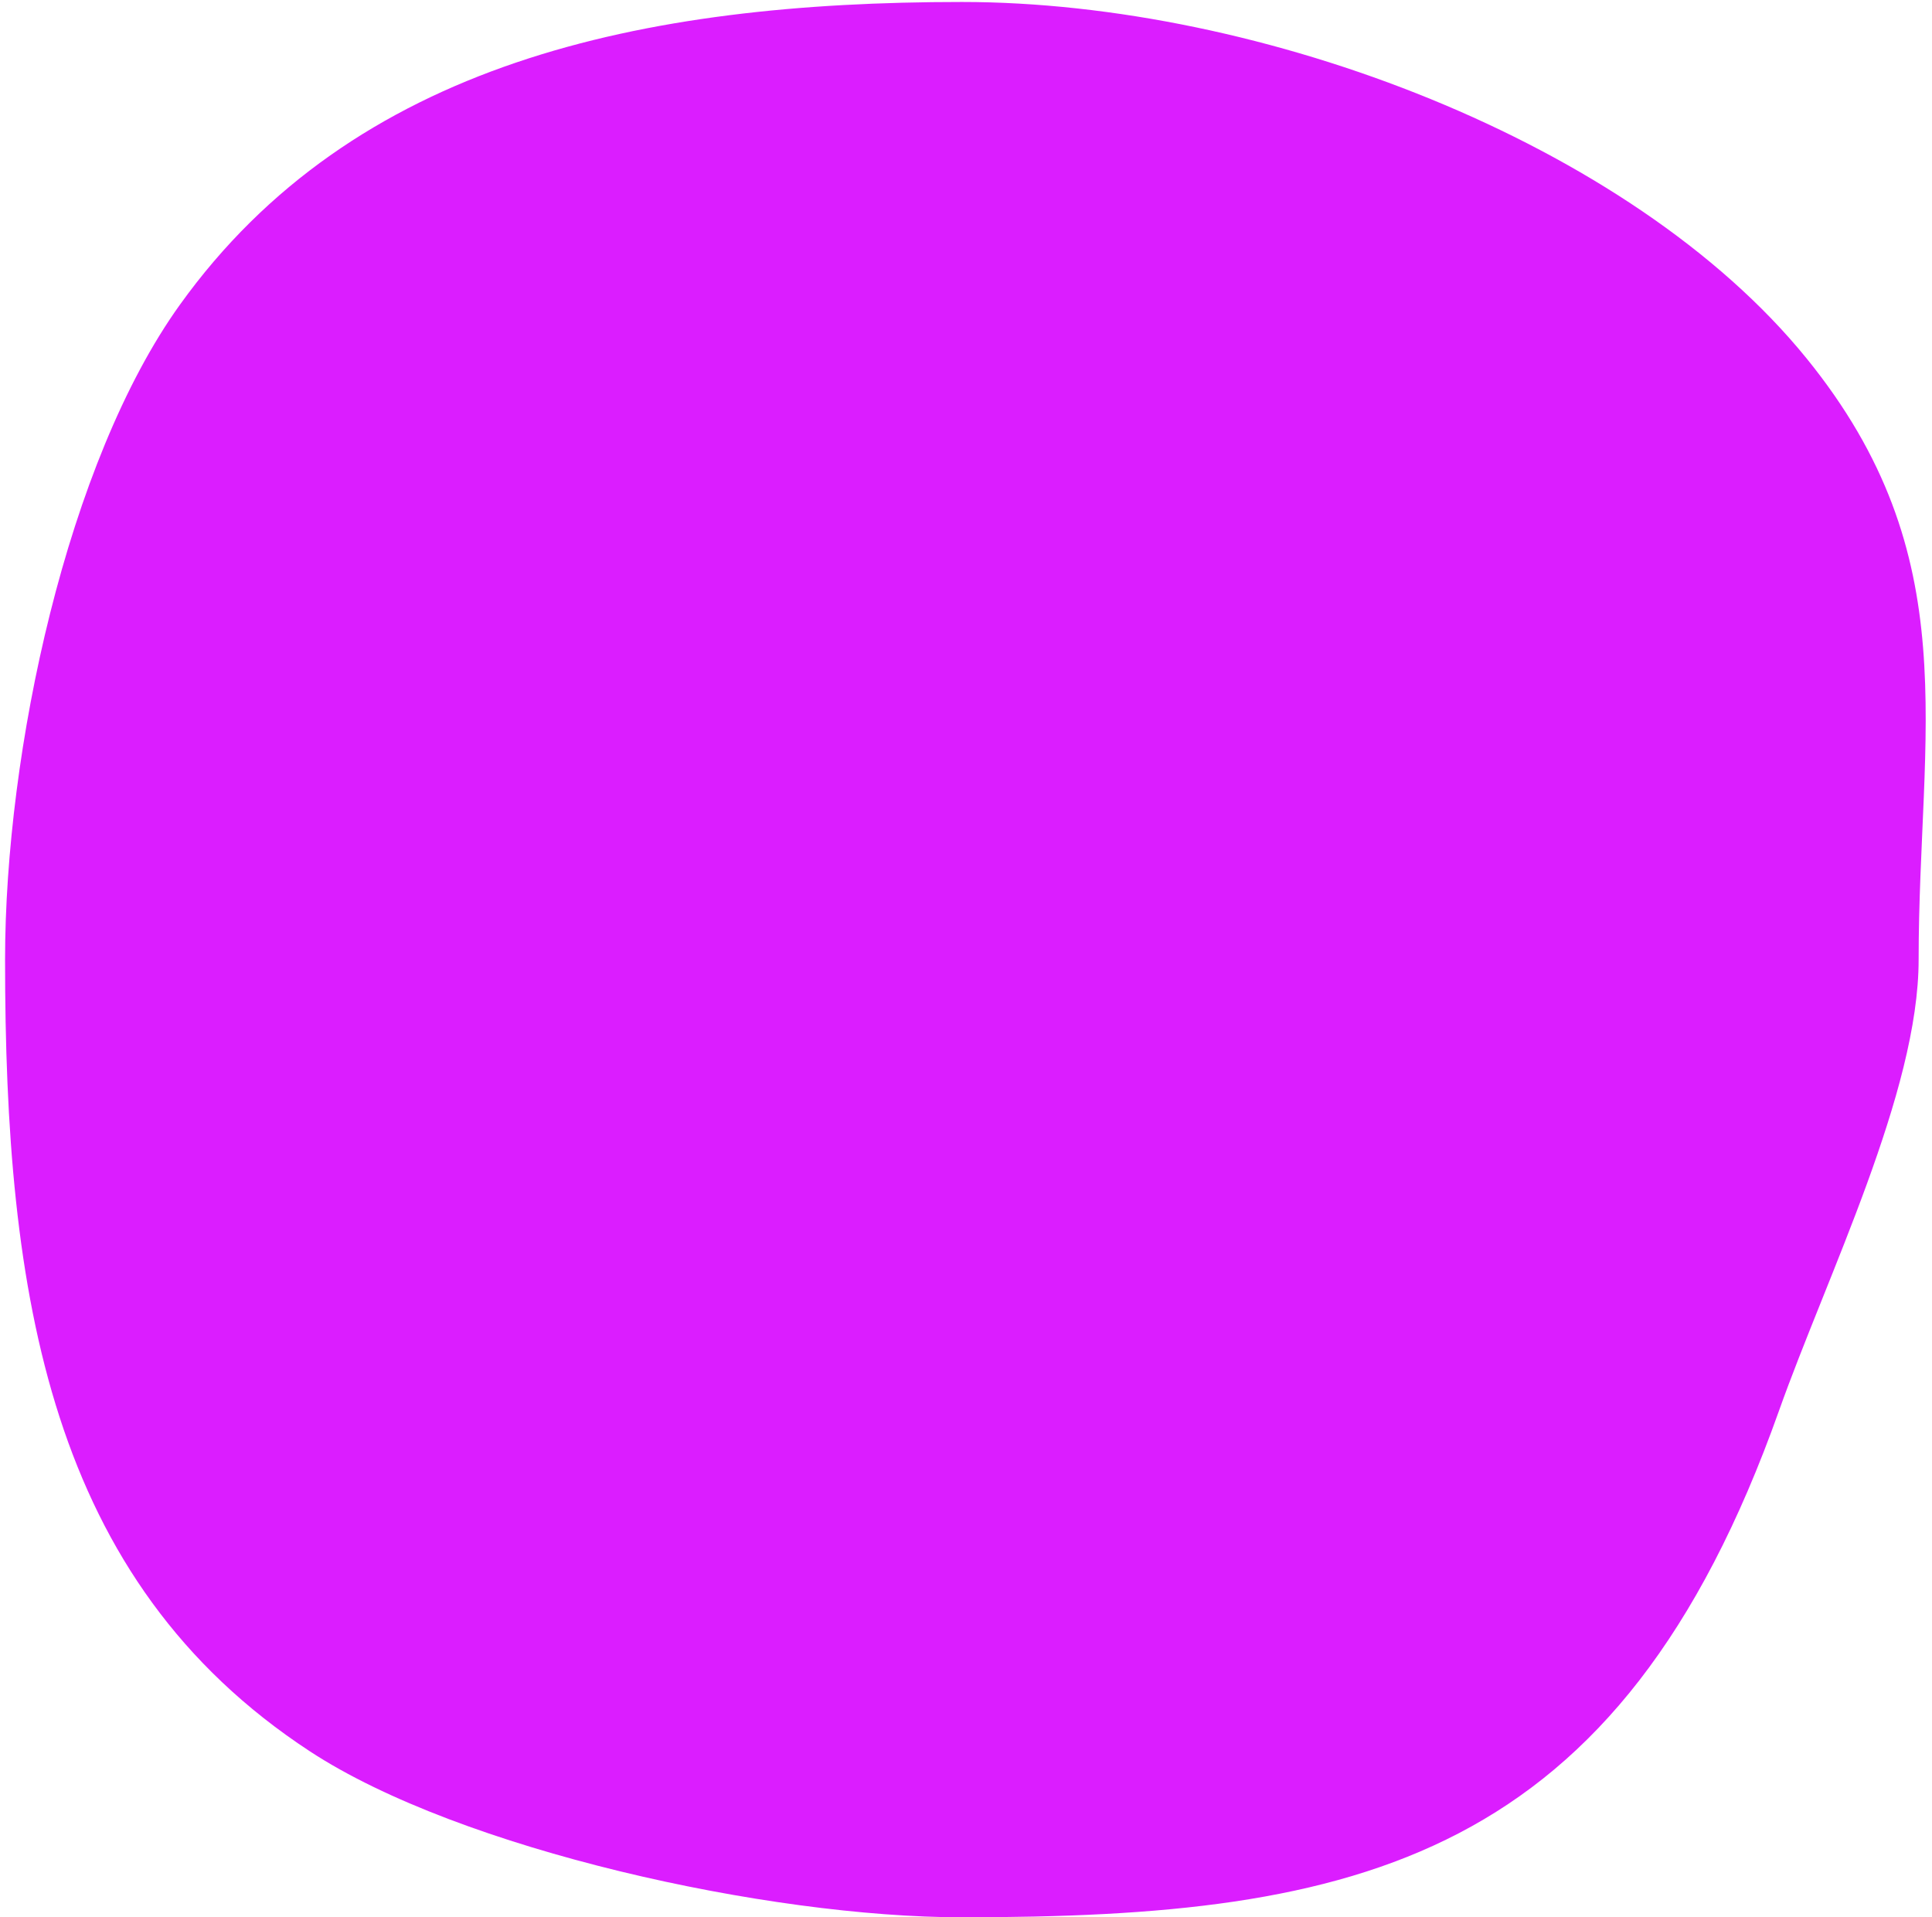 <?xml version="1.0" encoding="UTF-8"?>
<svg width="256px" height="254px" viewBox="0 0 256 254" version="1.1" xmlns="http://www.w3.org/2000/svg" xmlns:xlink="http://www.w3.org/1999/xlink">
    <!-- Generator: Sketch 62 (91390) - https://sketch.com -->
    <title>Oval</title>
    <desc>Created with Sketch.</desc>
    <g id="Page-6" stroke="none" stroke-width="1" fill="none" fill-rule="evenodd">
        <g id="Group-6" transform="translate(-425, -436)" fill="#DB1DFF">
            <g id="Group-3" transform="translate(353, 353)">
                <g id="Group-36">
                    <g id="Group" transform="translate(52.801, 62.626)">
                        <path d="M146.649,274.365 C199.151,274.365 233.695,267.003 254.909,207.304 C261.3,189.32 273.428,165.028 273.428,147.5 C273.428,117.172 279.957,94.152 258.545,67.81 C235.299,39.212 186.36,20.635 146.649,20.635 C104.199,20.635 66.042,28.696 43.033,60.749 C28.089,81.566 19.87,119.913 19.87,147.5 C19.87,191.963 25.679,229.738 60.278,252.391 C80.2,265.435 121.064,274.365 146.649,274.365 Z" id="Oval"></path>
                    </g>
                </g>
            </g>
        </g>
    </g>
</svg>
